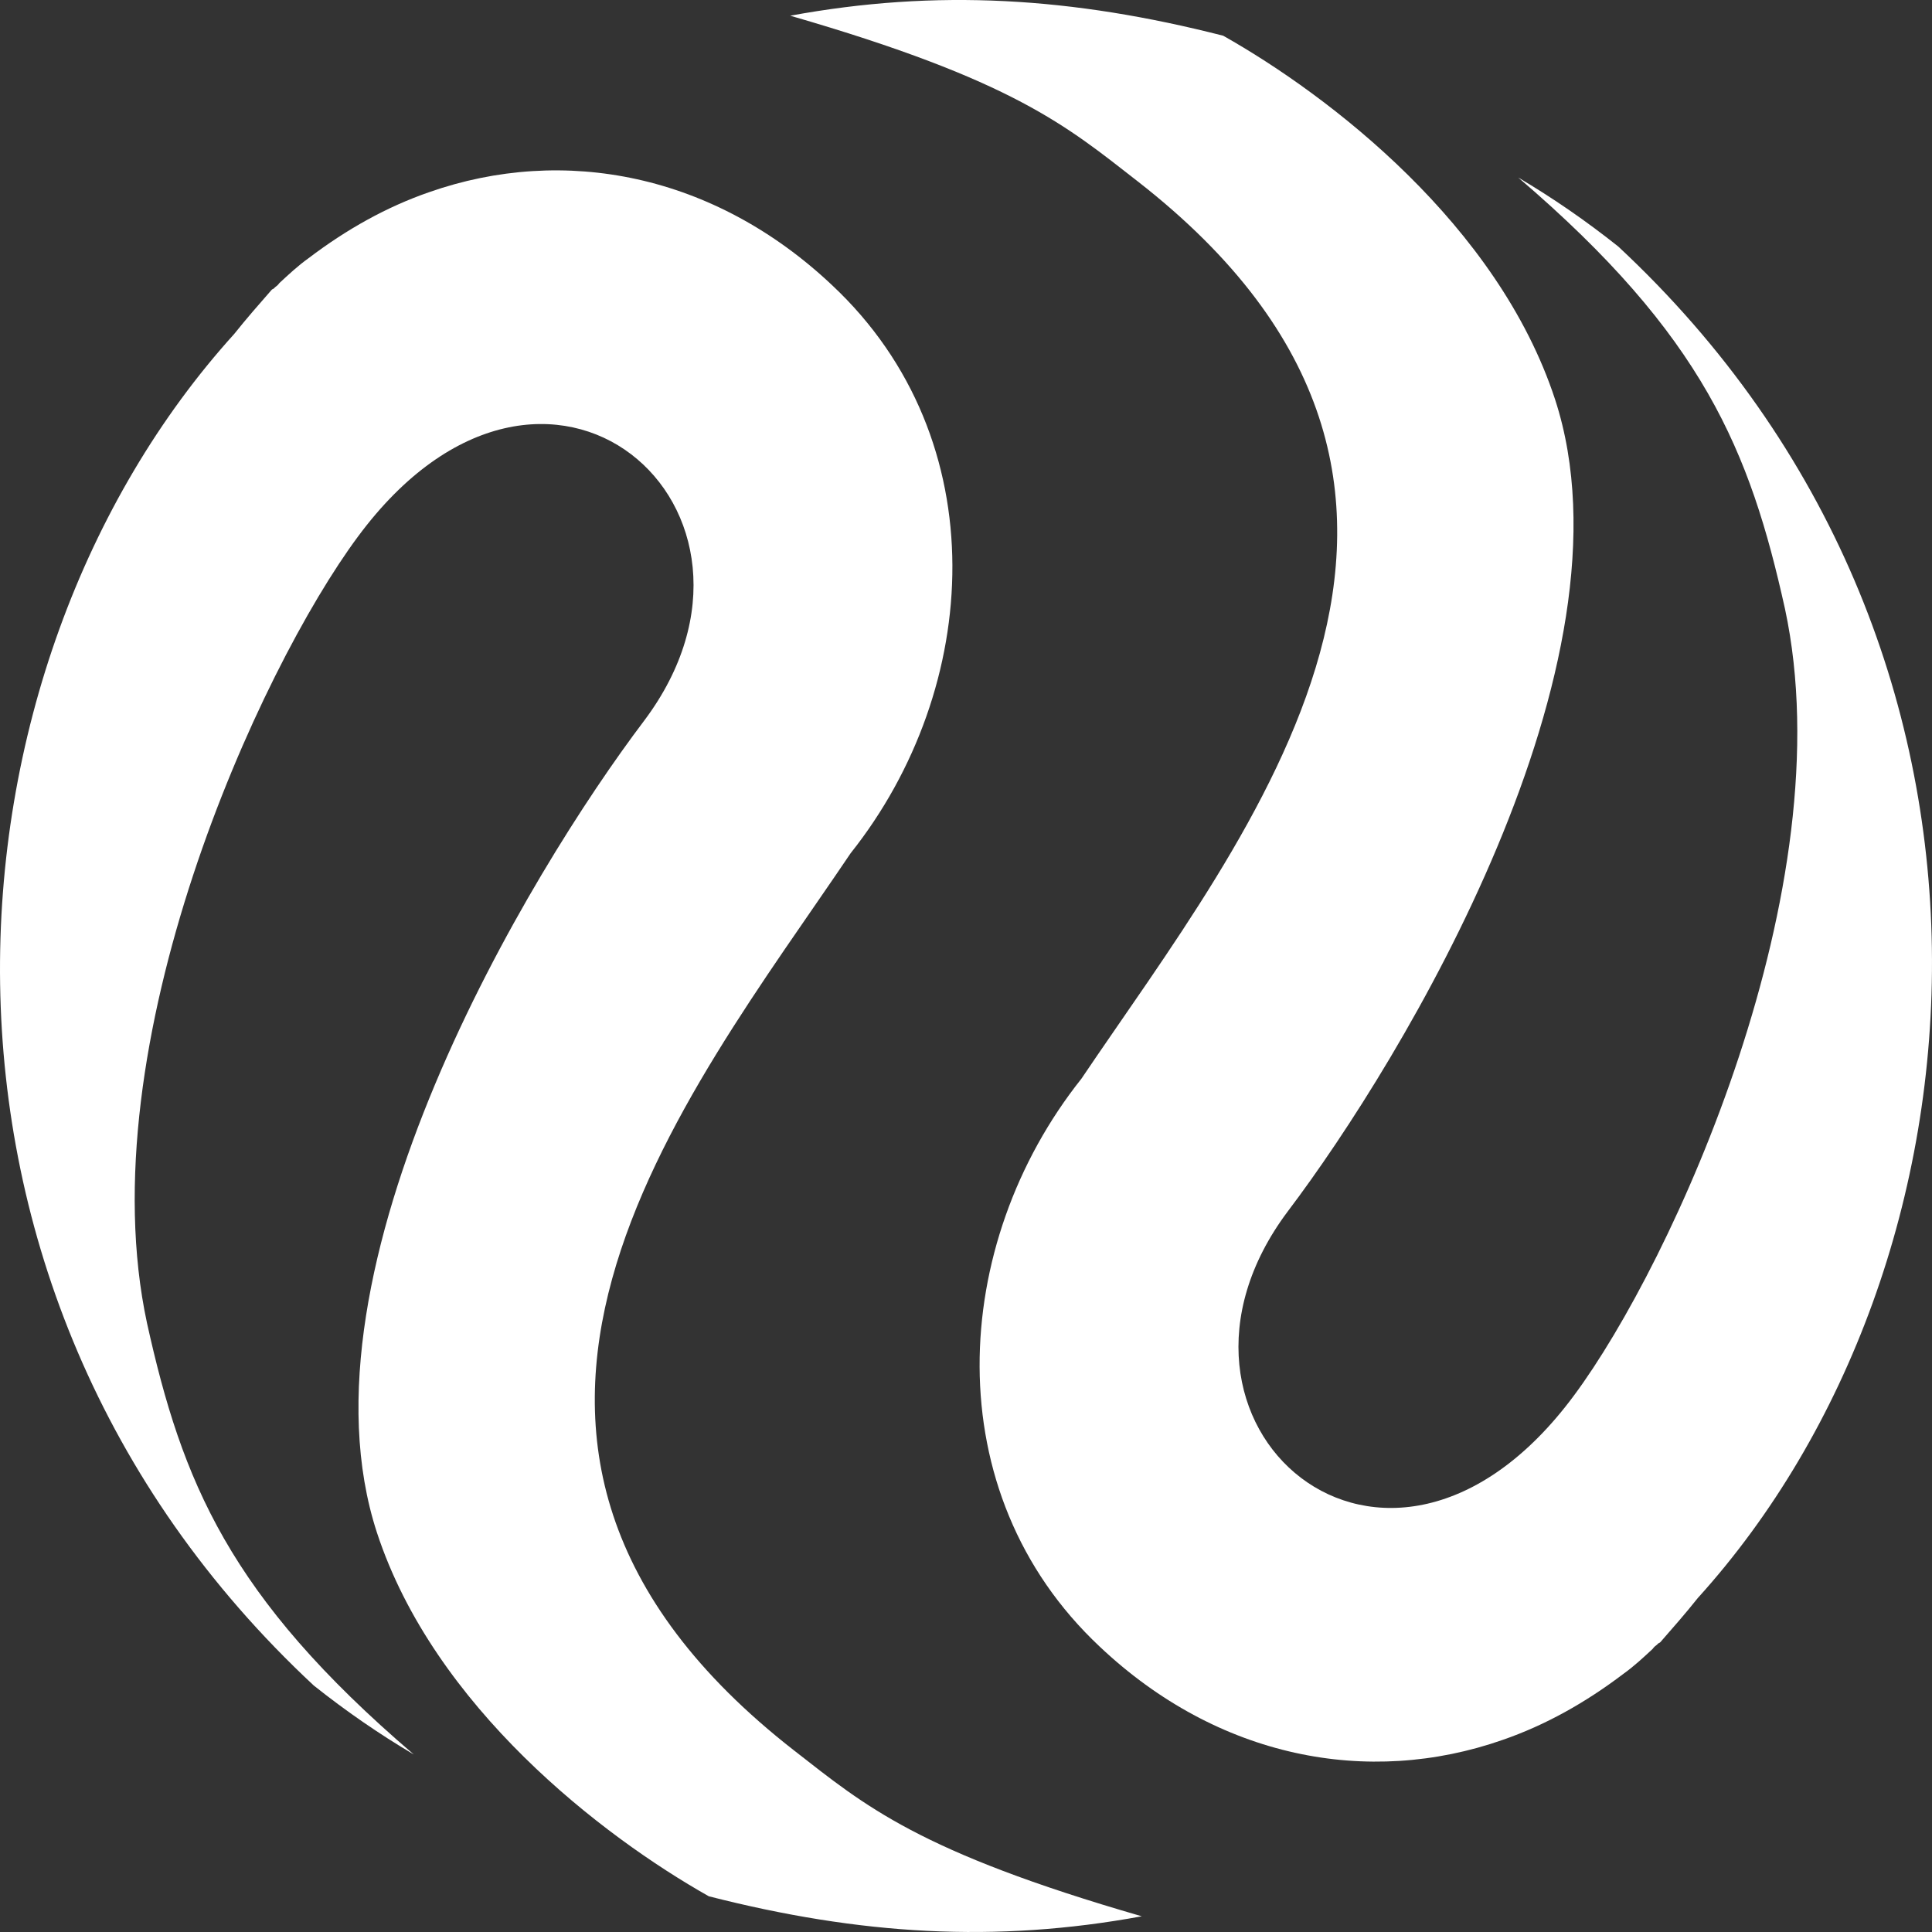 <svg width="100%" height="100%" viewBox="0 0 180 180" fill="none" xmlns="http://www.w3.org/2000/svg">
<rect x="0" y="0" width="180" height="180" fill="#333333" stroke="none"/>
<g clip-path="url(#clip0_28_285)">
<path d="M21.824 31.111C22.942 29.706 24.126 28.354 25.31 27.002C25.363 26.935 25.483 26.922 25.537 26.855C25.643 26.721 25.817 26.64 25.923 26.506L26.029 26.373C26.855 25.61 27.733 24.779 28.747 24.055C32.33 21.334 36.05 19.268 39.971 17.908C52.55 13.492 66.552 16.213 77.533 26.579C92.865 40.951 91.492 64.103 79.253 79.491C63.787 102.431 37.208 134.437 74.008 163.107C80.625 168.262 85.534 172.512 106.376 178.536C92.745 181.047 80.105 180.266 66.037 176.672C56.085 171.055 40.44 159.029 35.117 142.785C27.072 118.153 49.281 81.329 60.014 67.147C74.751 47.52 50.906 26.272 33.35 49.993C24.174 62.355 8.12 97.336 13.699 123.284C16.961 137.999 21.309 148.725 38.548 163.458C35.352 161.572 32.247 159.432 29.236 157.038C-10.819 119.727 -6.172 62.037 21.824 31.111Z" fill="white"/>
<path d="M158.176 148.889C157.059 150.294 155.874 151.646 154.69 152.998C154.637 153.065 154.517 153.078 154.463 153.145C154.357 153.279 154.184 153.36 154.077 153.494L153.971 153.627C153.145 154.391 152.267 155.221 151.254 155.945C147.67 158.666 143.951 160.732 140.029 162.092C127.45 166.509 113.448 163.787 102.467 153.421C87.135 139.049 88.508 115.897 100.747 100.509C116.213 77.569 142.792 45.563 105.992 16.893C99.375 11.738 94.466 7.488 73.624 1.464C87.255 -1.047 99.895 -0.266 113.963 3.328C123.915 8.945 139.56 20.971 144.883 37.215C152.928 61.847 130.719 98.671 119.986 112.853C105.249 132.48 129.094 153.728 146.65 130.007C155.826 117.645 171.88 82.664 166.301 56.716C163.039 42.001 158.691 31.276 141.452 16.542C144.648 18.428 147.753 20.568 150.764 22.962C190.819 60.273 186.172 117.963 158.176 148.889Z" fill="white"/>
</g>
<defs>
<clipPath id="clip0_28_285">
<rect width="180" height="180" fill="white"/>
</clipPath>
</defs>
</svg>
